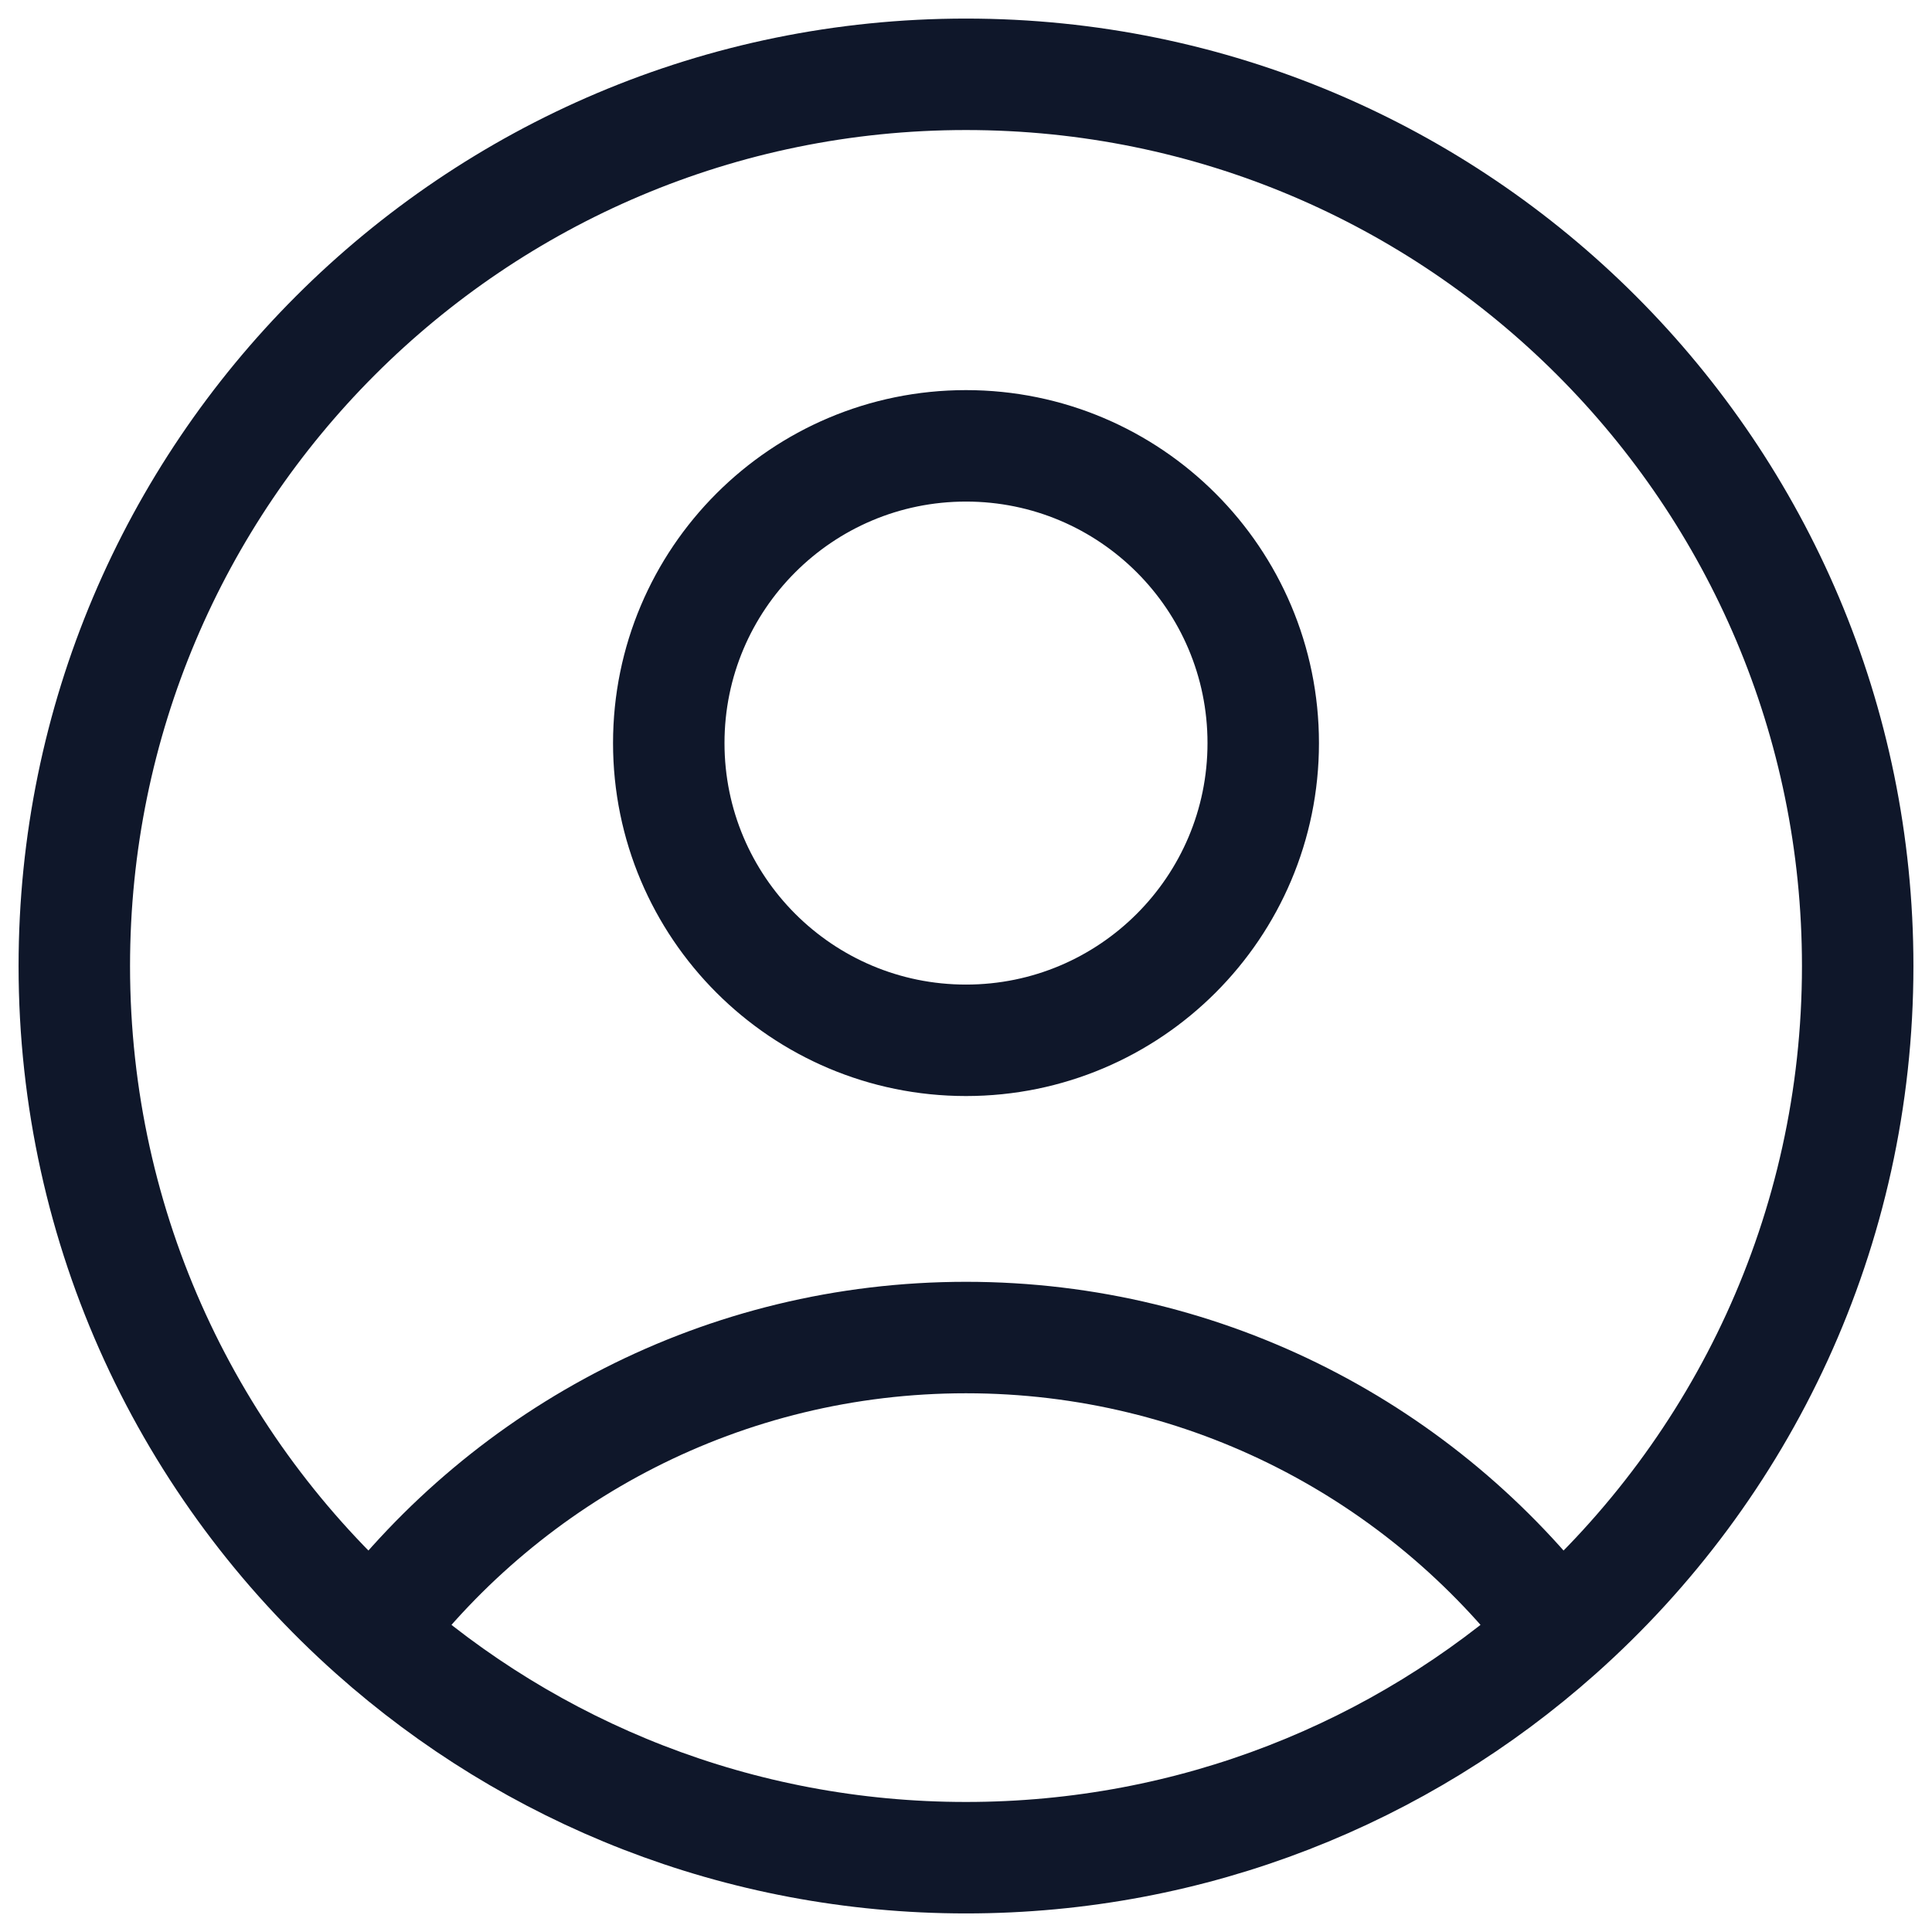 <svg width="26" height="26" viewBox="0 0 26 26" fill="none" xmlns="http://www.w3.org/2000/svg">
<path d="M20.975 21.966C19.149 19.557 16.256 18 13 18C9.743 18 6.851 19.557 5.025 21.966M20.975 21.966C23.445 19.768 25 16.566 25 13C25 6.373 19.627 1 13 1C6.373 1 1 6.373 1 13C1 16.566 2.555 19.768 5.025 21.966M20.975 21.966C18.855 23.854 16.062 25 13 25C9.938 25 7.145 23.854 5.025 21.966M17 10C17 12.209 15.209 14 13 14C10.791 14 9 12.209 9 10C9 7.791 10.791 6 13 6C15.209 6 17 7.791 17 10Z" stroke="#0F172A" stroke-width="1.5" stroke-linecap="round" stroke-linejoin="round"/>
</svg>
